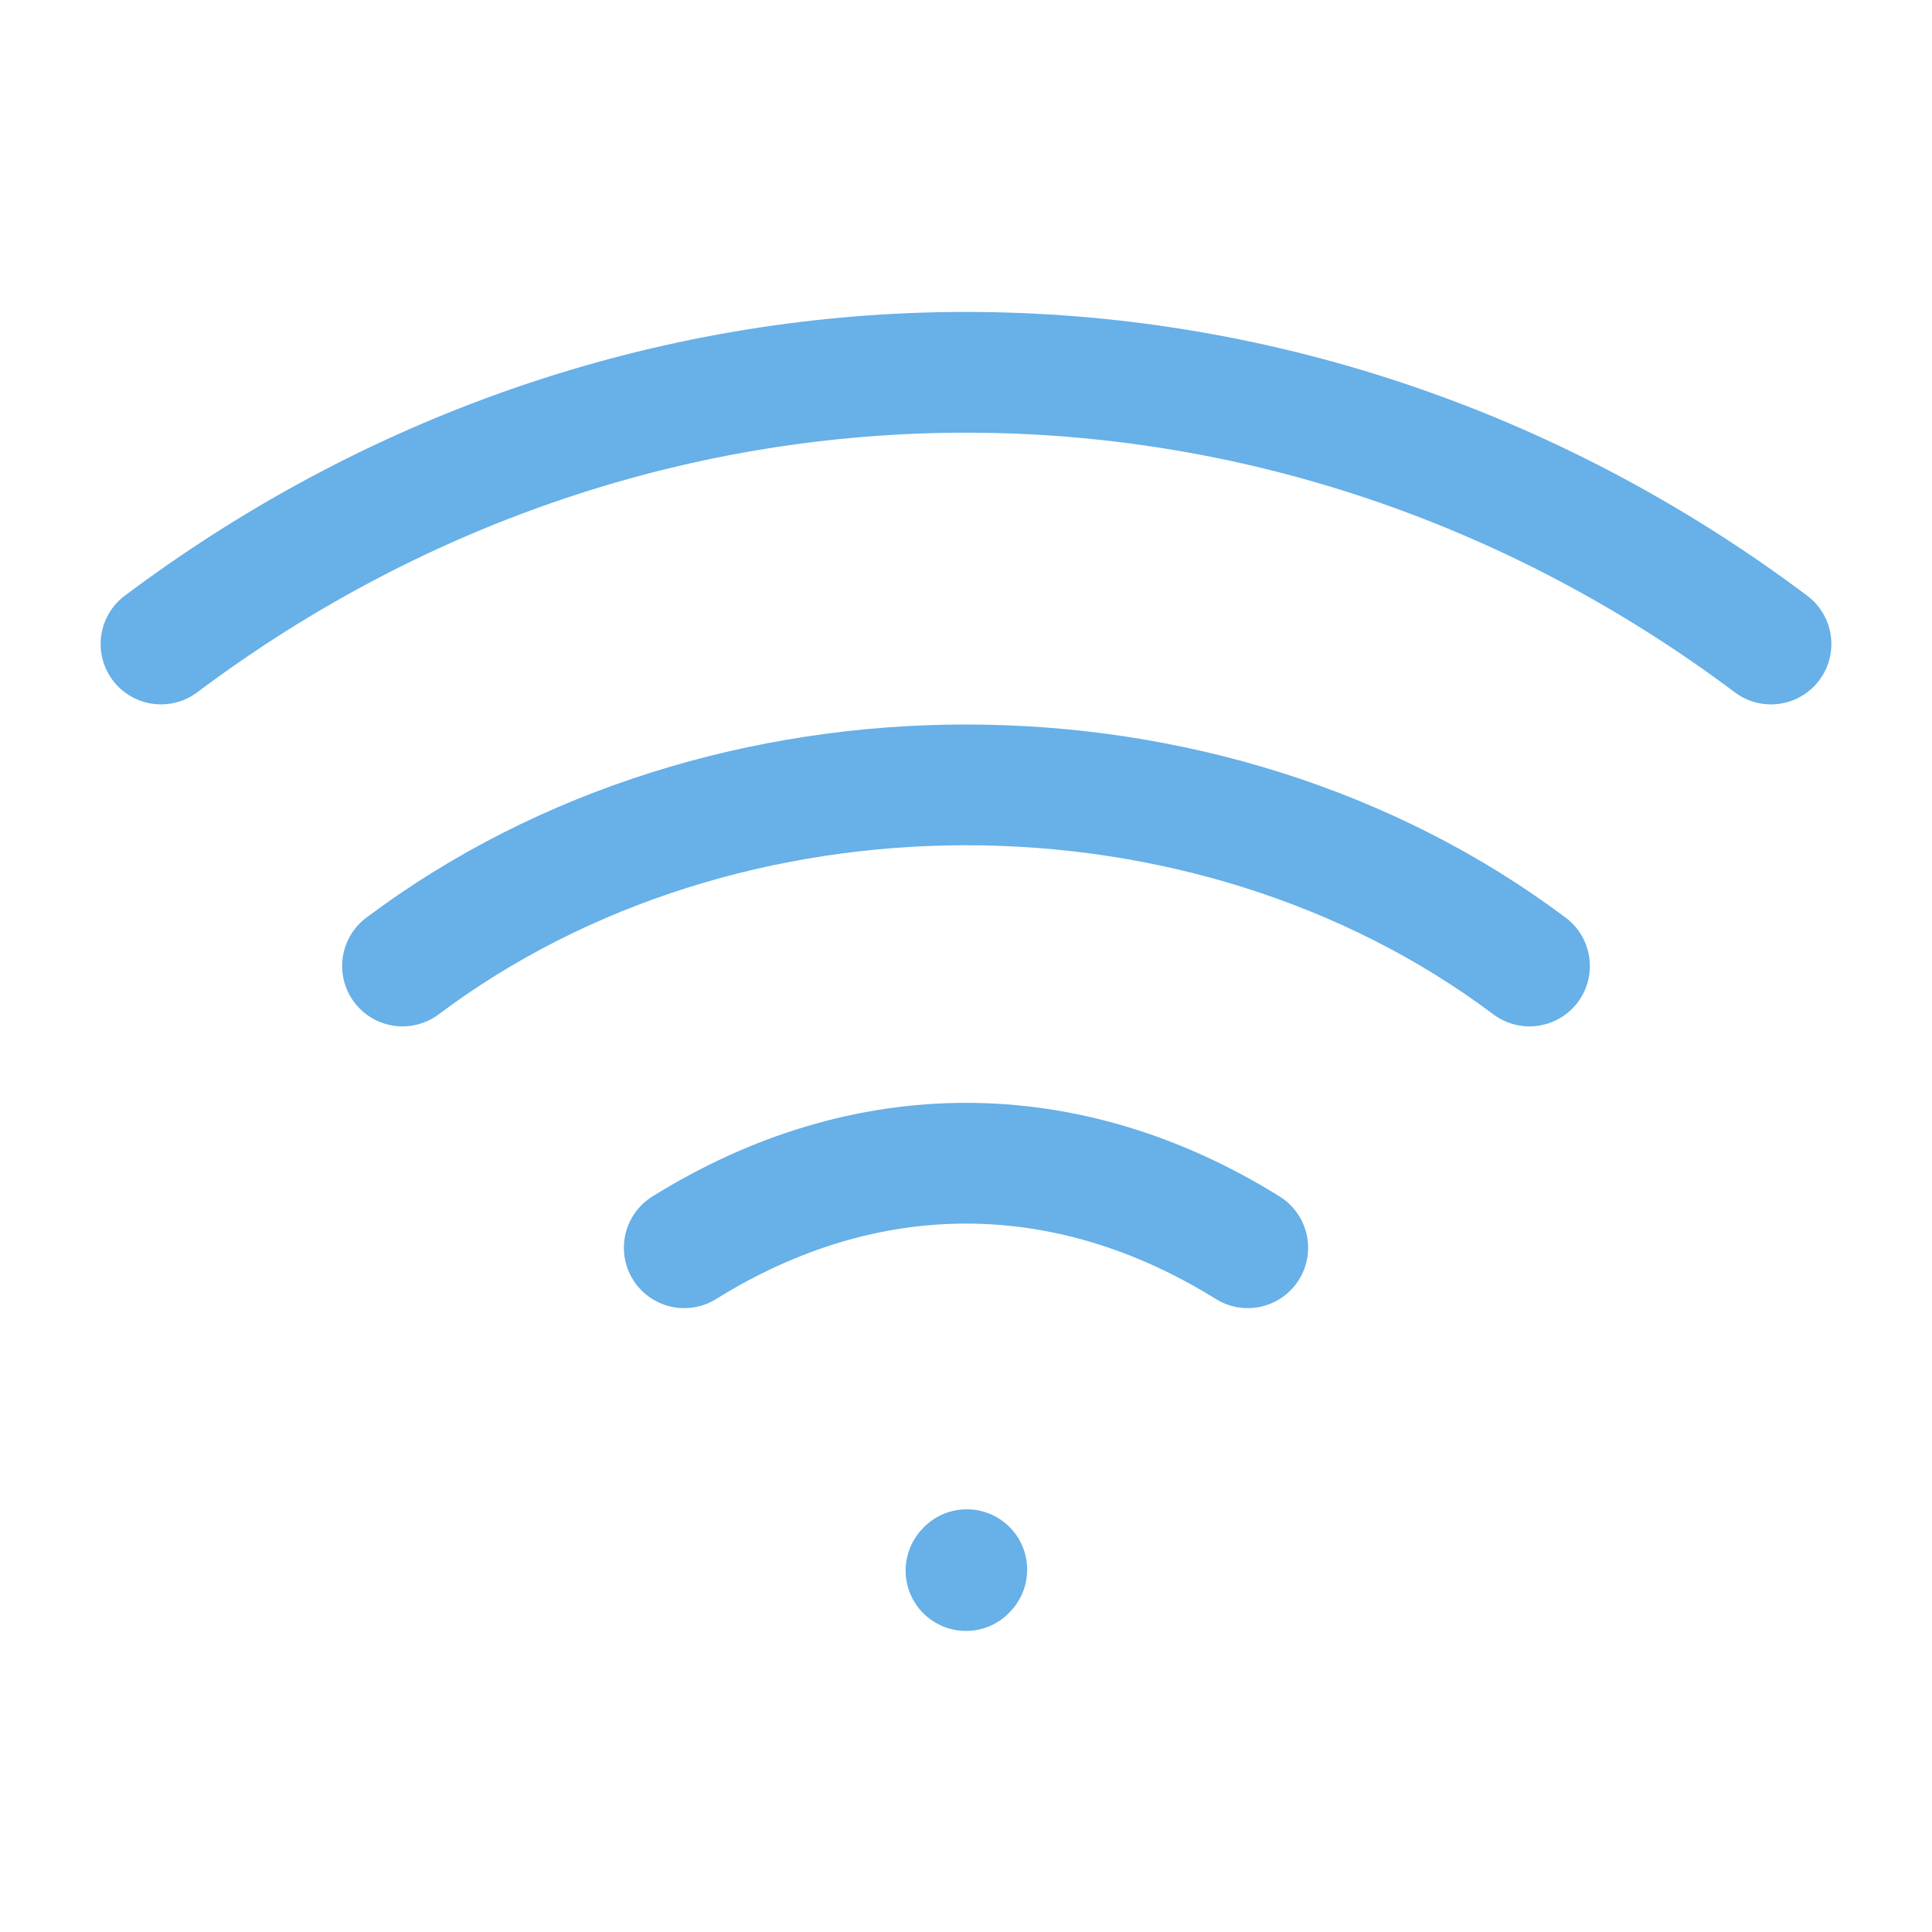 <?xml version="1.0" encoding="UTF-8"?><svg width="24px" height="24px" stroke-width="1.5" viewBox="0 0 24 24" fill="none" xmlns="http://www.w3.org/2000/svg" color="#67b0e8"><path d="M12 19.51L12.01 19.499" stroke="#67b0e8" stroke-width="1.5" stroke-linecap="round" stroke-linejoin="round"></path><path d="M2 8C8 3.5 16 3.5 22 8" stroke="#67b0e8" stroke-width="1.5" stroke-linecap="round" stroke-linejoin="round"></path><path d="M5 12C9 9 15 9 19 12" stroke="#67b0e8" stroke-width="1.5" stroke-linecap="round" stroke-linejoin="round"></path><path d="M8.5 15.5C10.75 14.1 13.25 14.1 15.5 15.5" stroke="#67b0e8" stroke-width="1.5" stroke-linecap="round" stroke-linejoin="round"></path></svg>